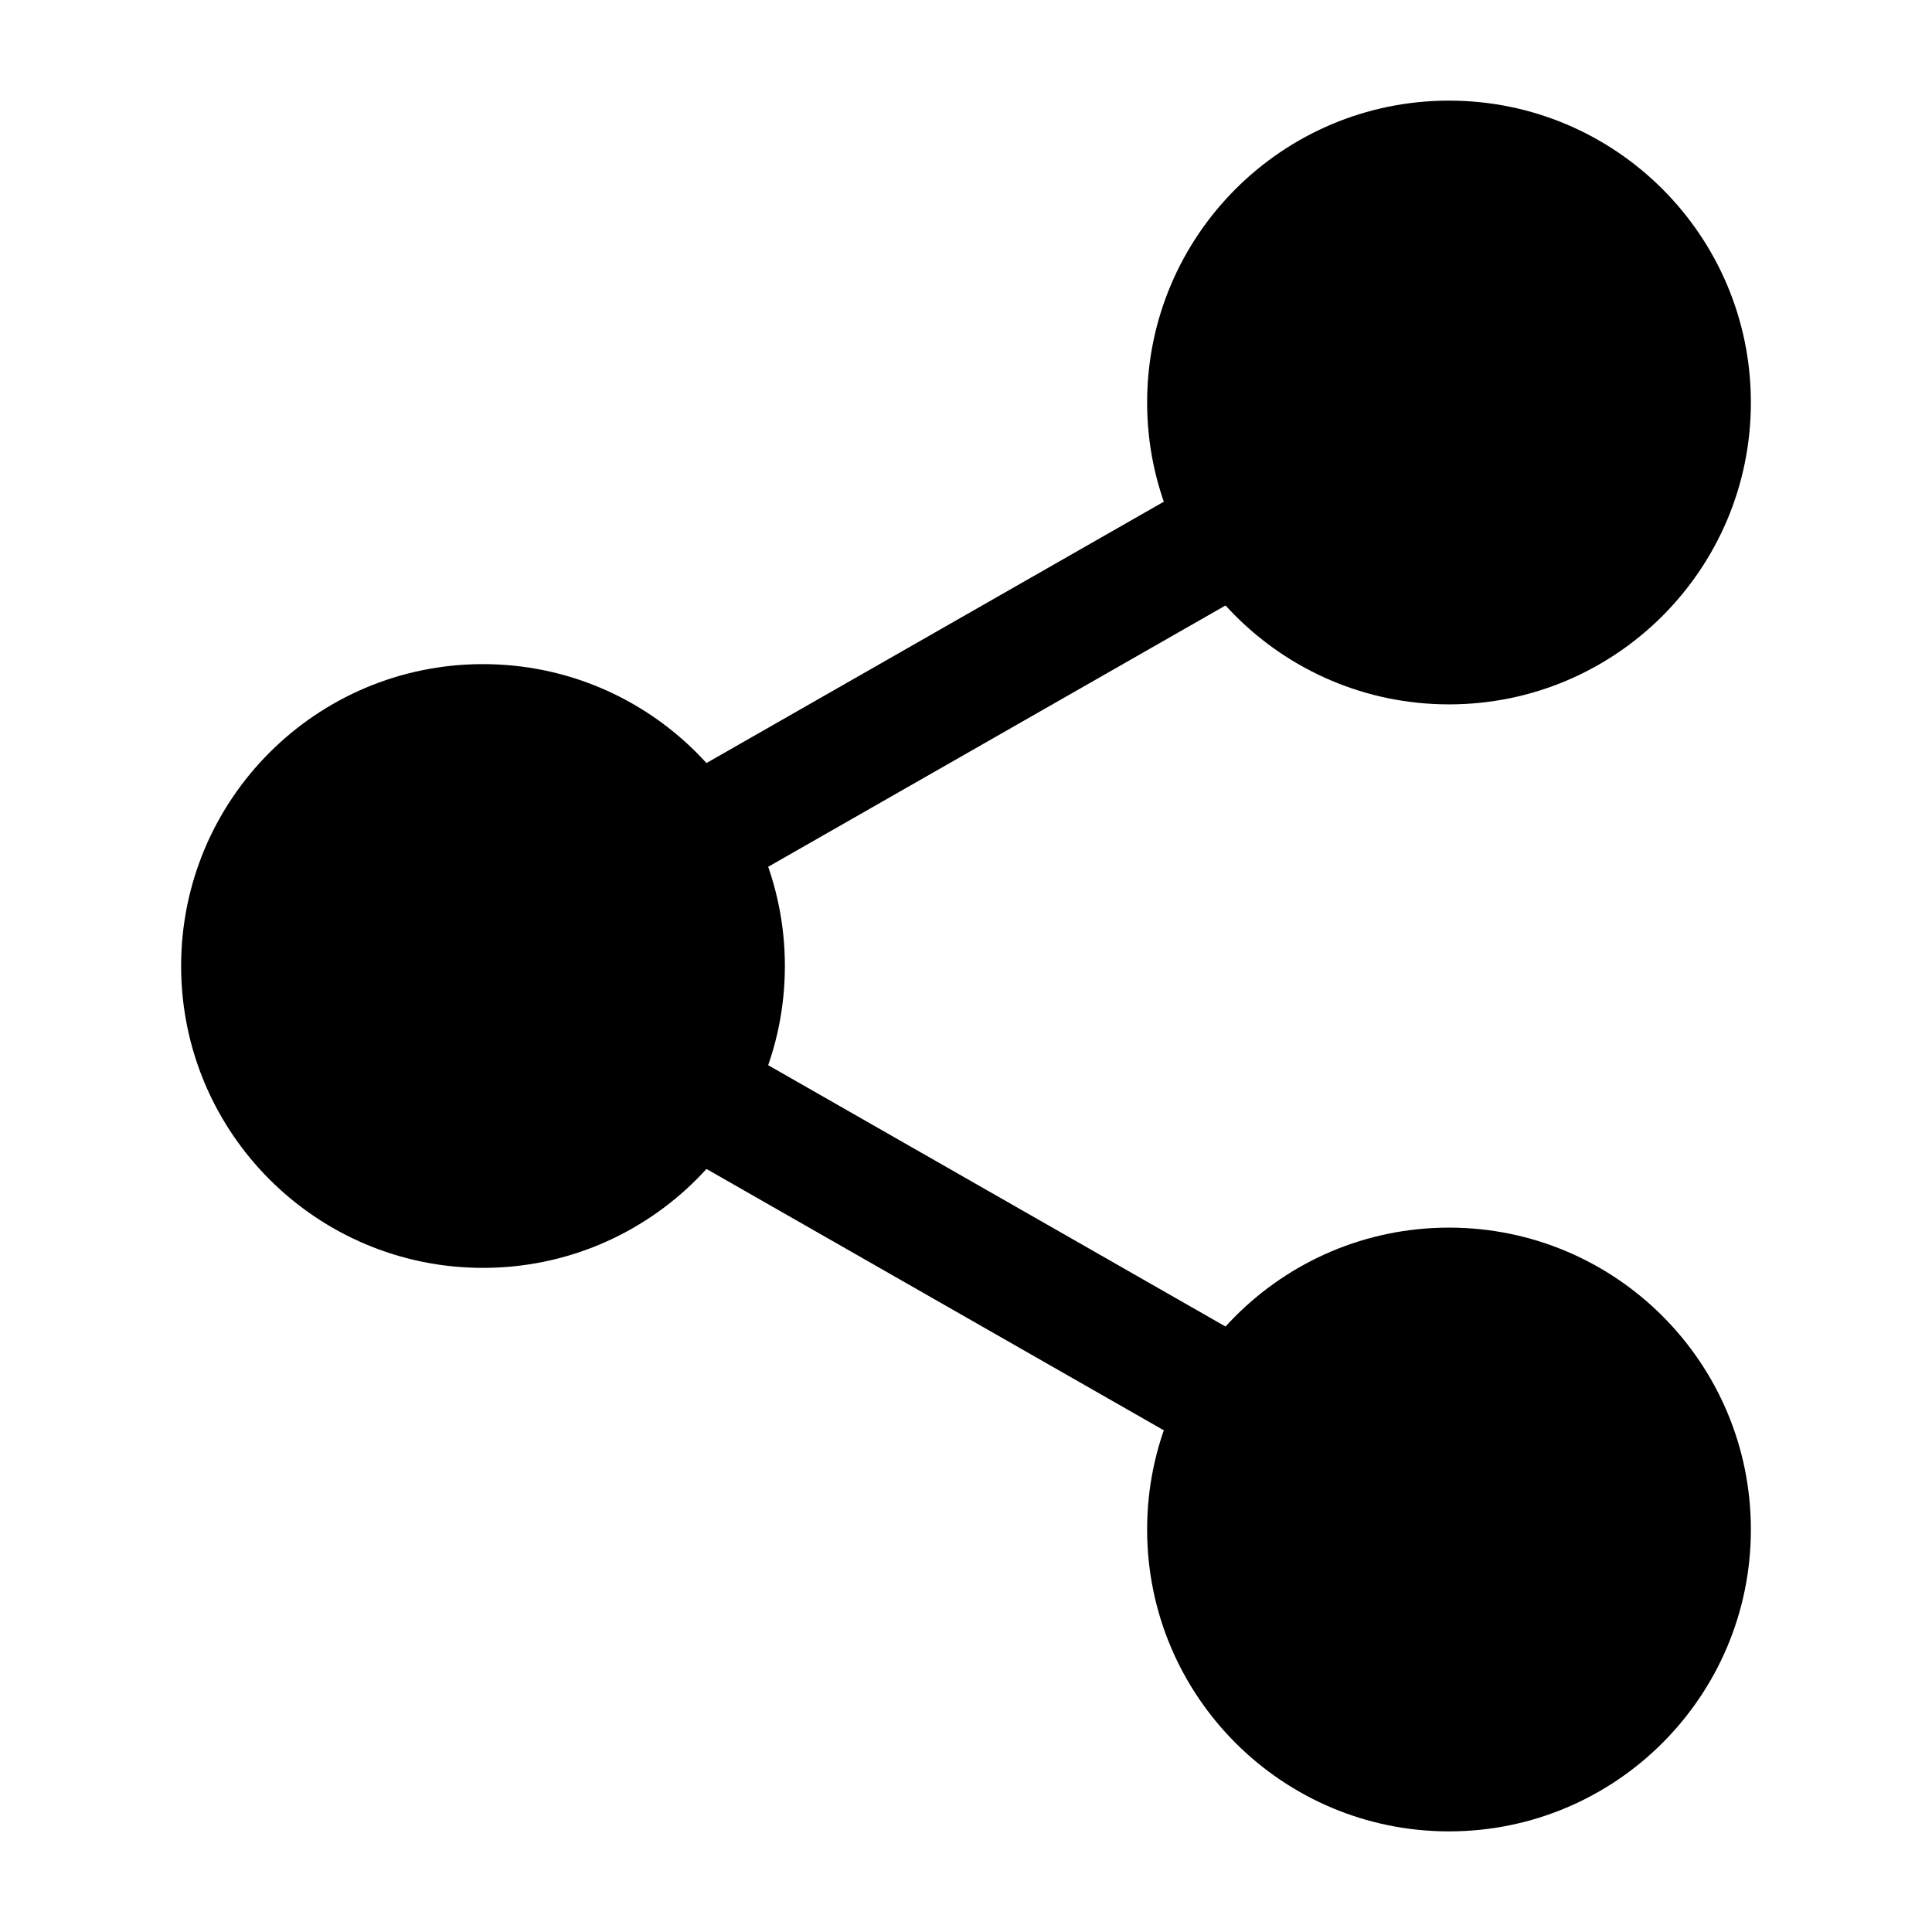 <svg width="24" height="24" viewBox="0 0 24 24" fill="none" xmlns="http://www.w3.org/2000/svg">
<path fill-rule="evenodd" clip-rule="evenodd" d="M14.25 19C14.25 16.929 15.929 15.25 18 15.25C20.071 15.25 21.75 16.929 21.75 19C21.75 21.071 20.071 22.75 18 22.75C15.929 22.75 14.25 21.071 14.25 19Z" fill="black"/>
<path fill-rule="evenodd" clip-rule="evenodd" d="M14.25 5C14.25 2.929 15.929 1.25 18 1.25C20.071 1.25 21.75 2.929 21.75 5C21.75 7.071 20.071 8.75 18 8.75C15.929 8.75 14.25 7.071 14.25 5Z" fill="black"/>
<path fill-rule="evenodd" clip-rule="evenodd" d="M2.25 12C2.25 9.929 3.929 8.25 6 8.25C8.071 8.25 9.75 9.929 9.75 12C9.75 14.071 8.071 15.75 6 15.75C3.929 15.75 2.25 14.071 2.25 12Z" fill="black"/>
<path fill-rule="evenodd" clip-rule="evenodd" d="M8.128 9.849L15.128 5.849L15.872 7.151L8.872 11.151L8.128 9.849Z" fill="black"/>
<path fill-rule="evenodd" clip-rule="evenodd" d="M15.128 18.151L8.128 14.151L8.872 12.849L15.872 16.849L15.128 18.151Z" fill="black"/>
</svg>
